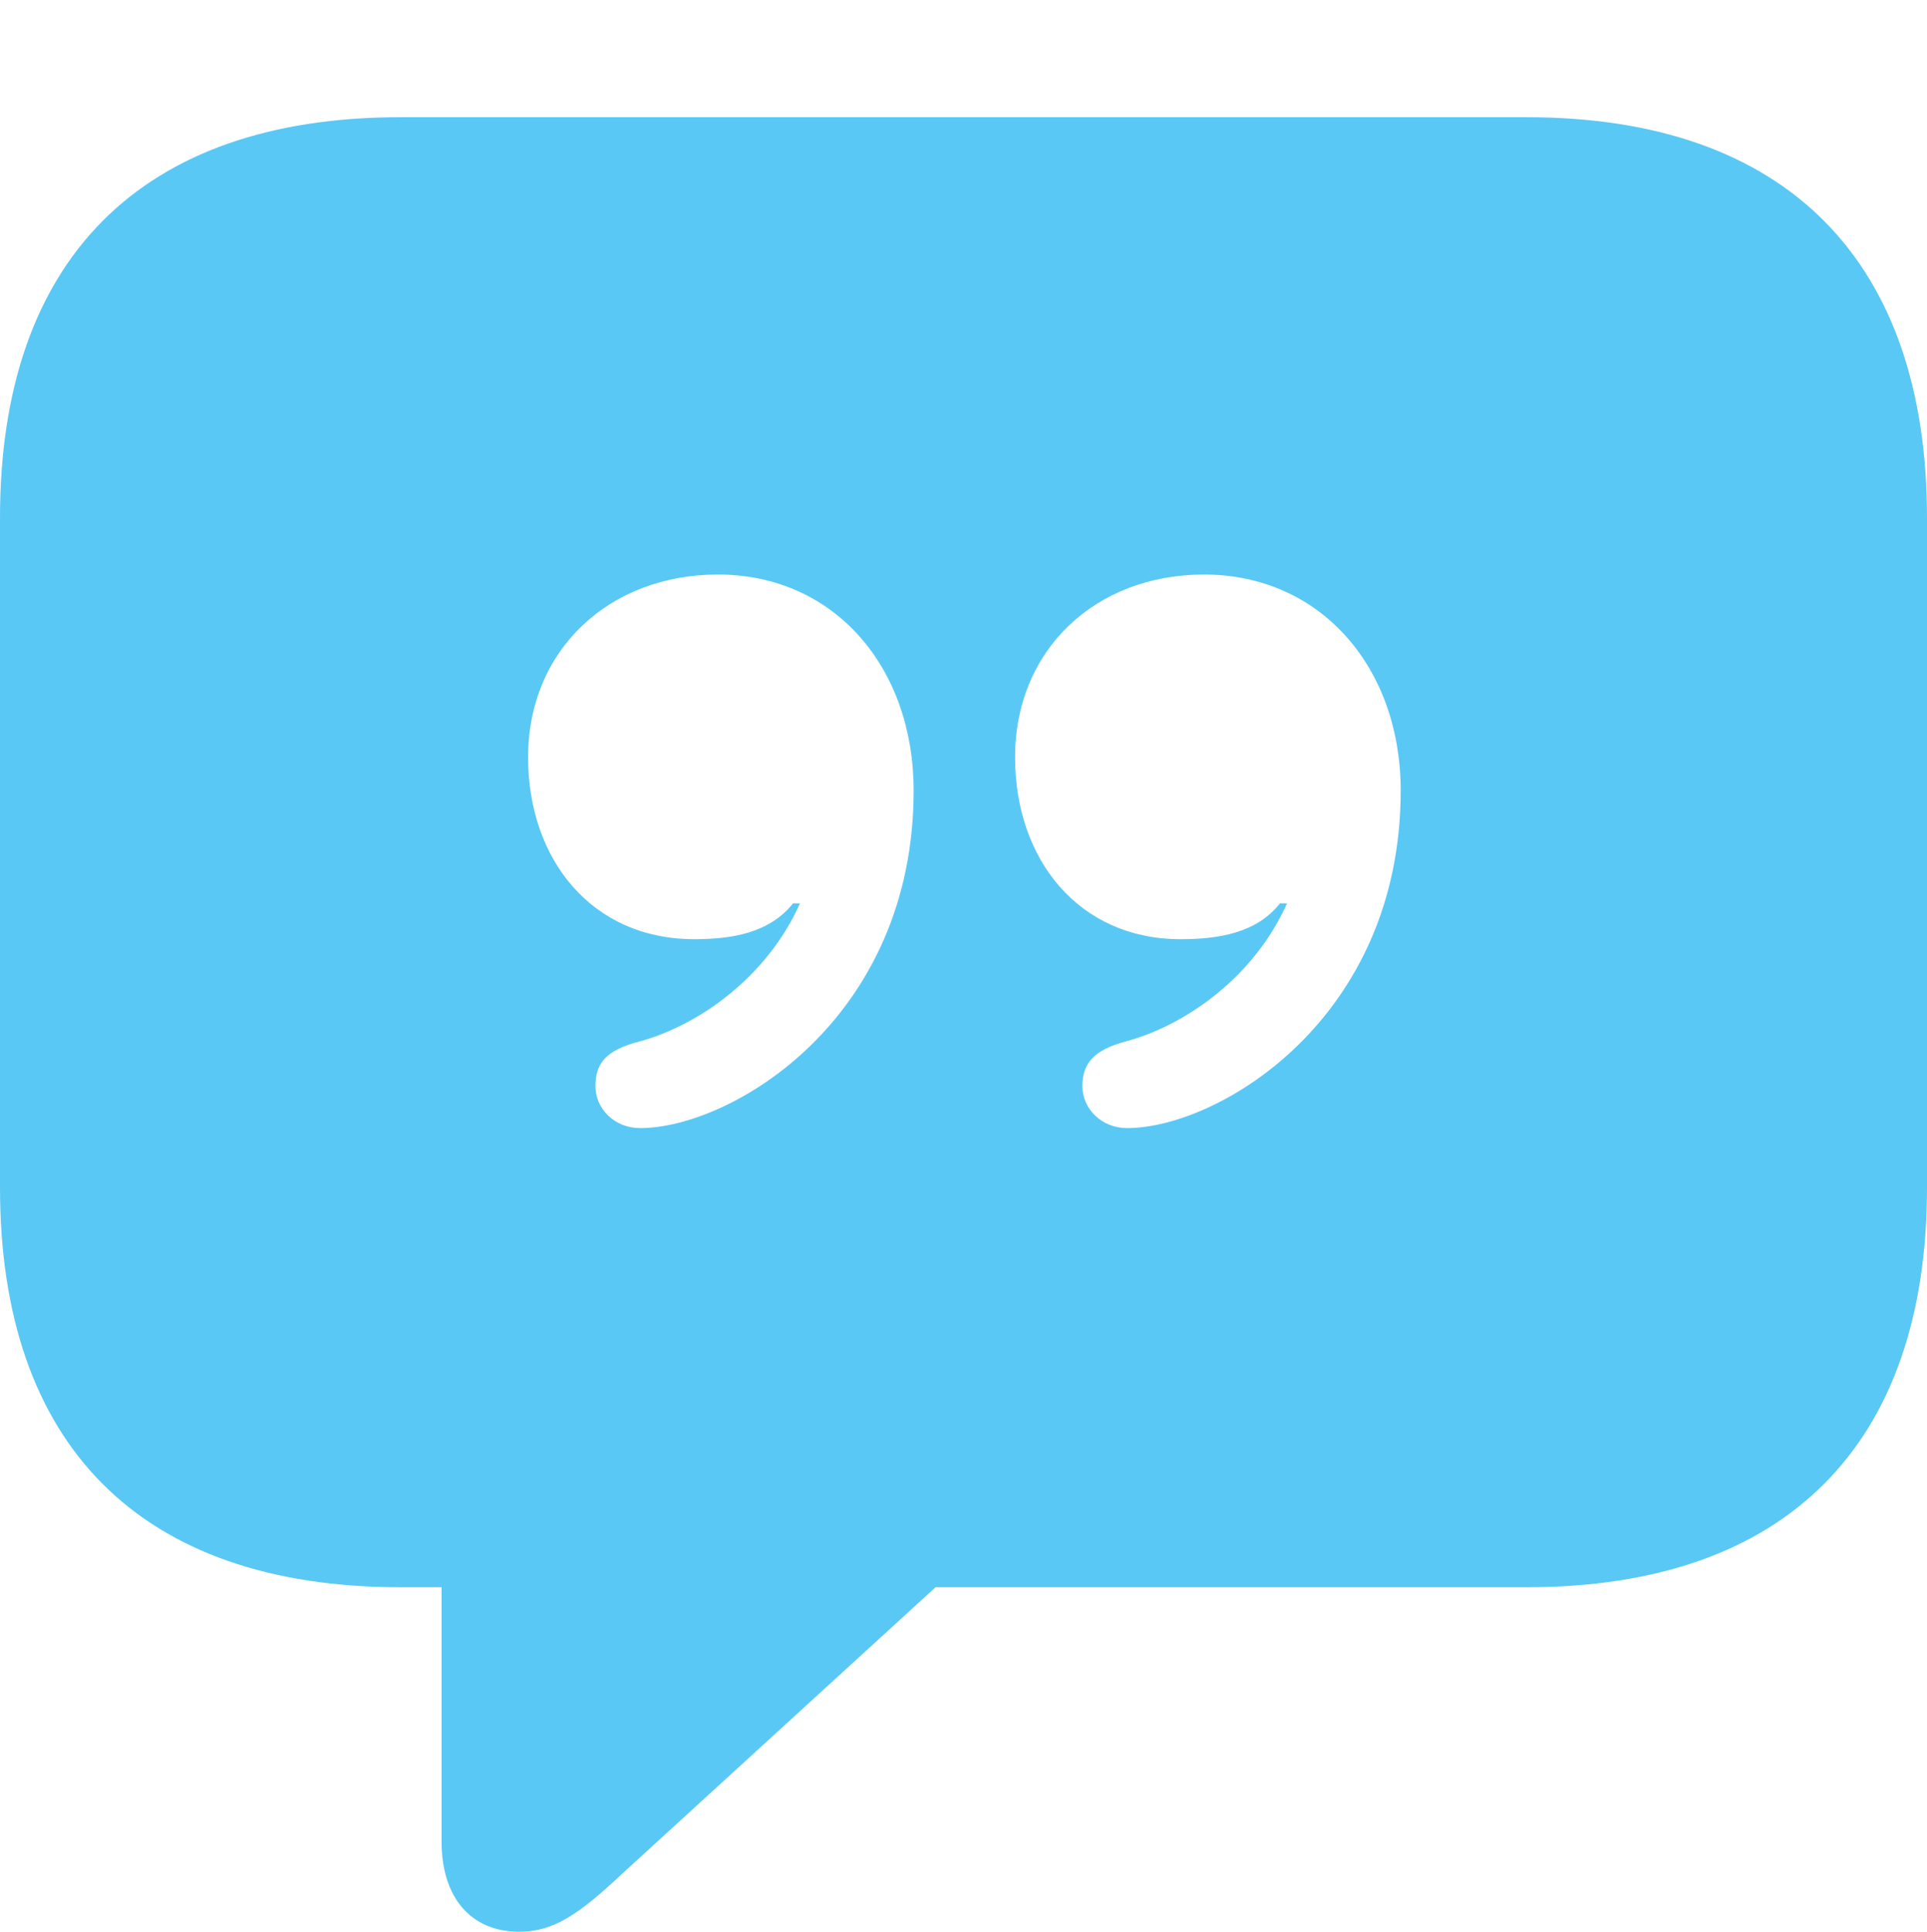 <?xml version="1.0" encoding="UTF-8"?>
<!--Generator: Apple Native CoreSVG 175.5-->
<!DOCTYPE svg
PUBLIC "-//W3C//DTD SVG 1.1//EN"
       "http://www.w3.org/Graphics/SVG/1.1/DTD/svg11.dtd">
<svg version="1.1" xmlns="http://www.w3.org/2000/svg" xmlns:xlink="http://www.w3.org/1999/xlink" width="26.904" height="26.965">
 <g>
  <rect height="26.965" opacity="0" width="26.904" x="0" y="0"/>
  <path d="M7.251 26.965C7.727 26.965 8.081 26.721 8.655 26.184L13.062 22.156L21.314 22.156C24.951 22.156 26.904 20.154 26.904 16.577L26.904 7.227C26.904 3.65 24.951 1.636 21.314 1.636L5.591 1.636C1.953 1.636 0 3.638 0 7.227L0 16.577C0 20.166 1.953 22.156 5.591 22.156L6.165 22.156L6.165 25.708C6.165 26.465 6.555 26.965 7.251 26.965ZM7.373 10.571C7.373 9.07 8.508 8.02 10.022 8.02C11.658 8.02 12.756 9.326 12.756 11.035C12.756 14.233 10.205 15.747 8.936 15.747C8.582 15.747 8.313 15.479 8.313 15.161C8.313 14.856 8.447 14.661 8.923 14.539C9.741 14.319 10.706 13.648 11.169 12.61L11.072 12.61C10.742 13.025 10.217 13.11 9.692 13.11C8.264 13.11 7.373 11.999 7.373 10.571ZM14.172 10.571C14.172 9.07 15.295 8.02 16.809 8.02C18.445 8.02 19.556 9.326 19.556 11.035C19.556 14.233 17.004 15.747 15.735 15.747C15.381 15.747 15.112 15.479 15.112 15.161C15.112 14.856 15.259 14.661 15.71 14.539C16.541 14.319 17.505 13.648 17.969 12.61L17.871 12.61C17.541 13.025 17.017 13.11 16.48 13.11C15.063 13.11 14.172 11.999 14.172 10.571Z" fill="#5ac8f5"/>
 </g>
</svg>
